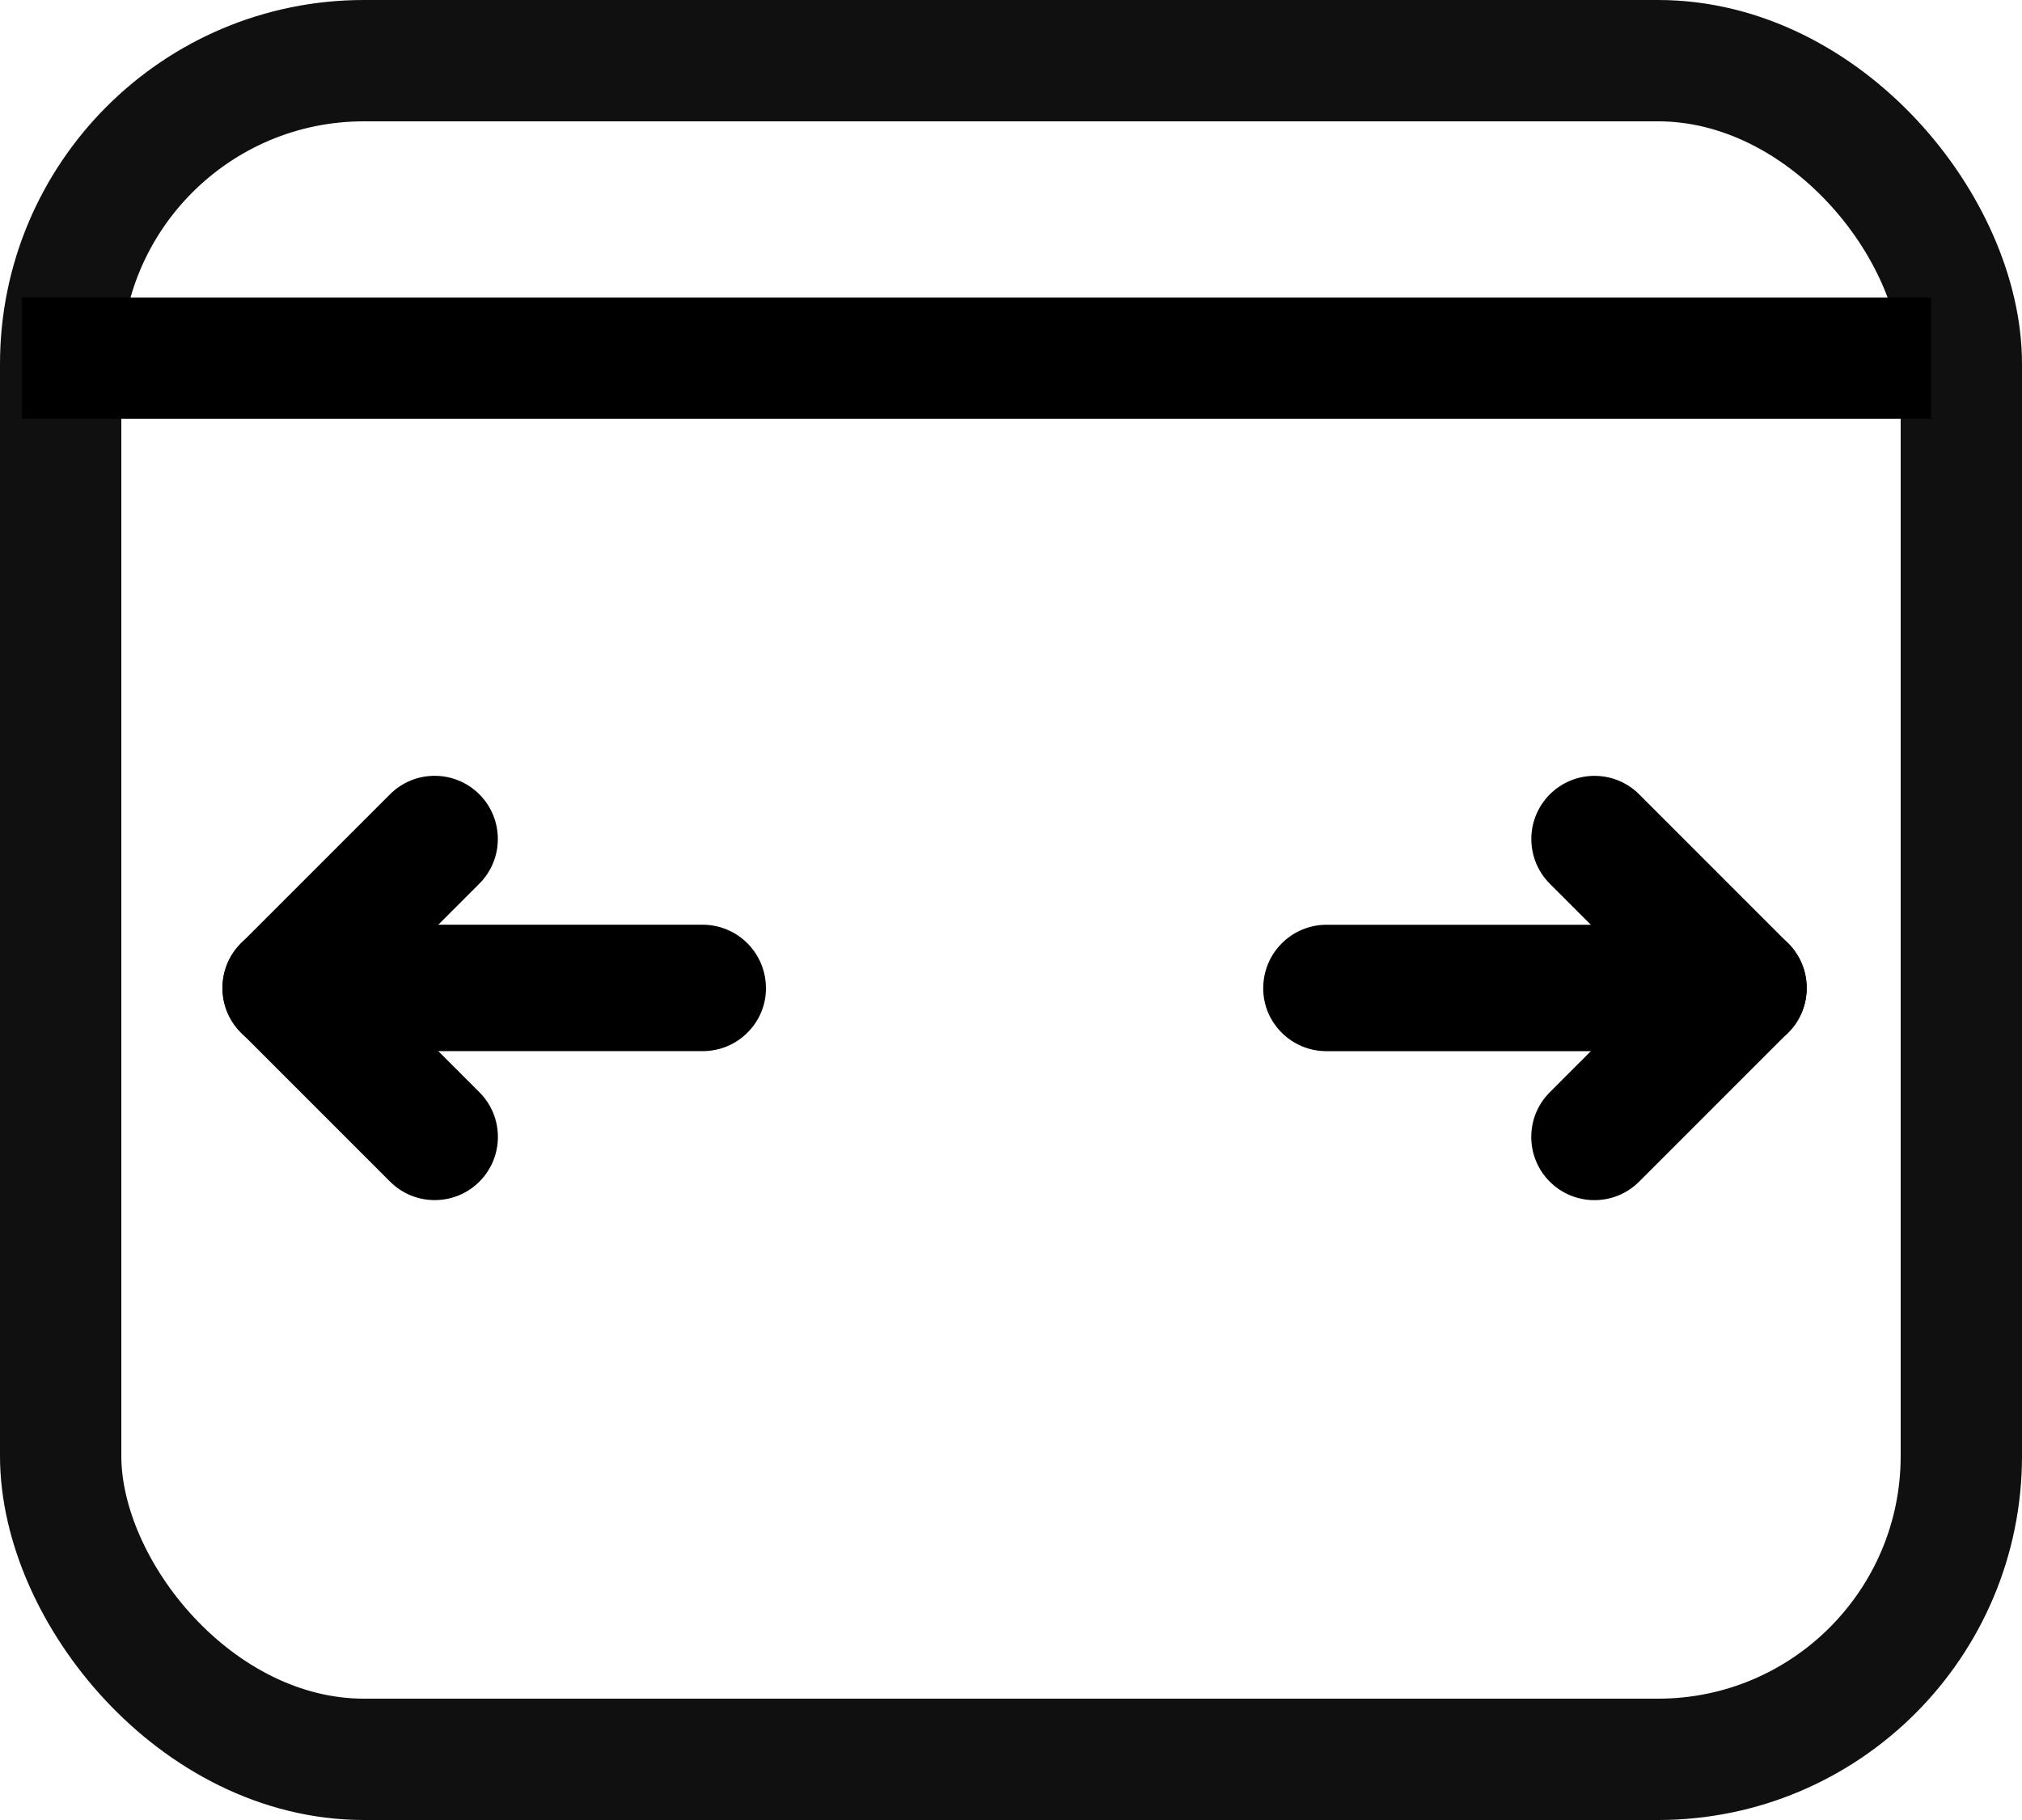 <svg xmlns="http://www.w3.org/2000/svg" width="20" height="18" viewBox="0 0 20 18">
    <g fill="none" fill-rule="evenodd">
        <g stroke-width="1.2">
            <rect width="18.8" height="16.8" x=".6" y=".6" stroke="#101010" rx="3"/>
            <path stroke="#000" stroke-linecap="square" d="M18.5 3.542H.816"/>
        </g>
        <g fill="#000">
            <path d="M.958 5c-.16 0-.32-.06-.441-.183-.244-.245-.244-.64 0-.885l2.917-2.917c.244-.244.64-.244.884 0 .245.244.245.64 0 .884L1.4 4.817C1.278 4.939 1.118 5 .958 5z" transform="rotate(45 .525 21.753)"/>
            <path d="M3.875 4.167c-.345 0-.625-.28-.625-.625V2.083H1.792c-.345 0-.625-.28-.625-.625s.28-.625.625-.625h2.083c.345 0 .625.28.625.625v2.084c0 .345-.28.625-.625.625z" transform="rotate(45 .525 21.753)"/>
        </g>
        <g fill="#000">
            <path d="M.958 5c-.16 0-.32-.06-.441-.183-.244-.245-.244-.64 0-.885l2.917-2.917c.244-.244.64-.244.884 0 .245.244.245.64 0 .884L1.4 4.817C1.278 4.939 1.118 5 .958 5z" transform="scale(-1 1) rotate(45 -9.51 -2.475)"/>
            <path d="M3.875 4.167c-.345 0-.625-.28-.625-.625V2.083H1.792c-.345 0-.625-.28-.625-.625s.28-.625.625-.625h2.083c.345 0 .625.28.625.625v2.084c0 .345-.28.625-.625.625z" transform="scale(-1 1) rotate(45 -9.51 -2.475)"/>
        </g>
    </g>
</svg>
